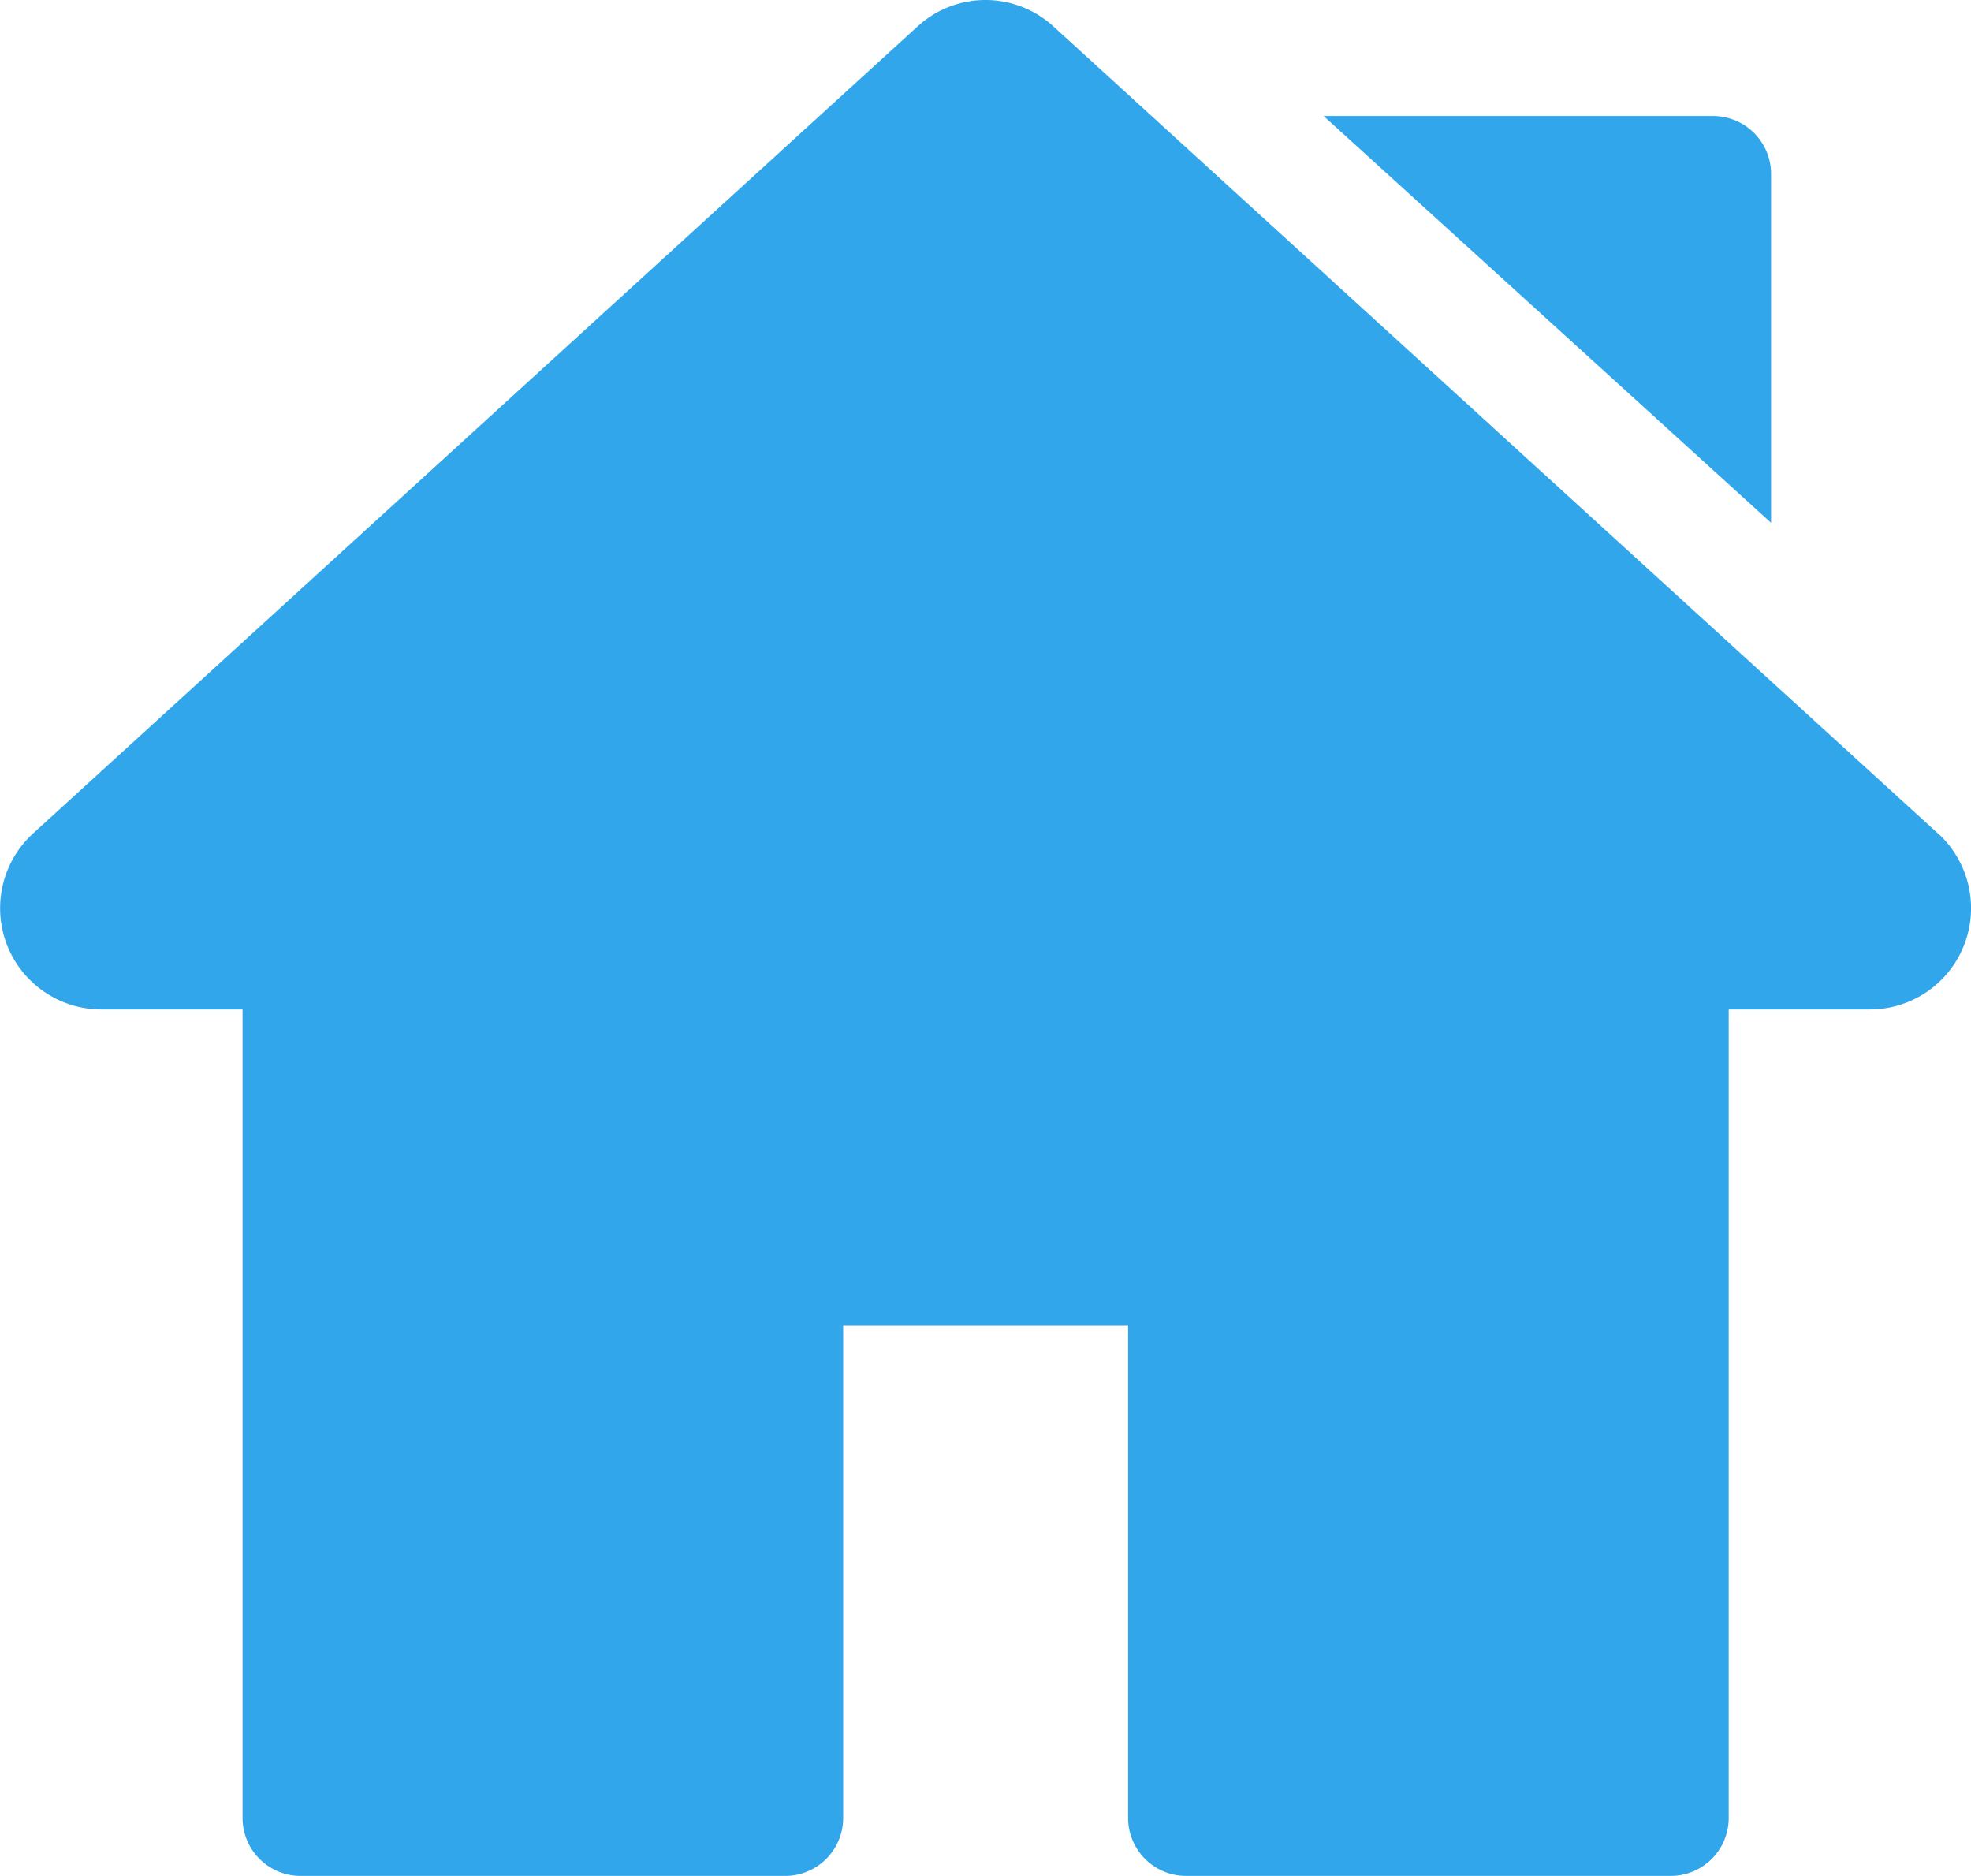 <svg xmlns="http://www.w3.org/2000/svg" viewBox="0 0 511.93 487.13"><defs><style>.cls-1{fill:#31a6eb;}</style></defs><title>home_1</title><g id="レイヤー_2" data-name="レイヤー 2"><g id="レイヤー_1-2" data-name="レイヤー 1"><path class="cls-1" d="M503.33,216.42,273.65,6.9a26.11,26.11,0,0,0-35.37,0L8.6,216.42a26.29,26.29,0,0,0,17.68,45.71H63V472.07A15.06,15.06,0,0,0,78,487.13H203.9A15.06,15.06,0,0,0,219,472.07V344.13h74V472.07A15.06,15.06,0,0,0,308,487.13H433.9A15.06,15.06,0,0,0,449,472.07V262.13h36.69a26.29,26.29,0,0,0,17.68-45.71Z"/><path class="cls-1" d="M444.91,30.13H343.79L460,135.76V45.18A15.05,15.05,0,0,0,444.91,30.13Z"/></g></g></svg>